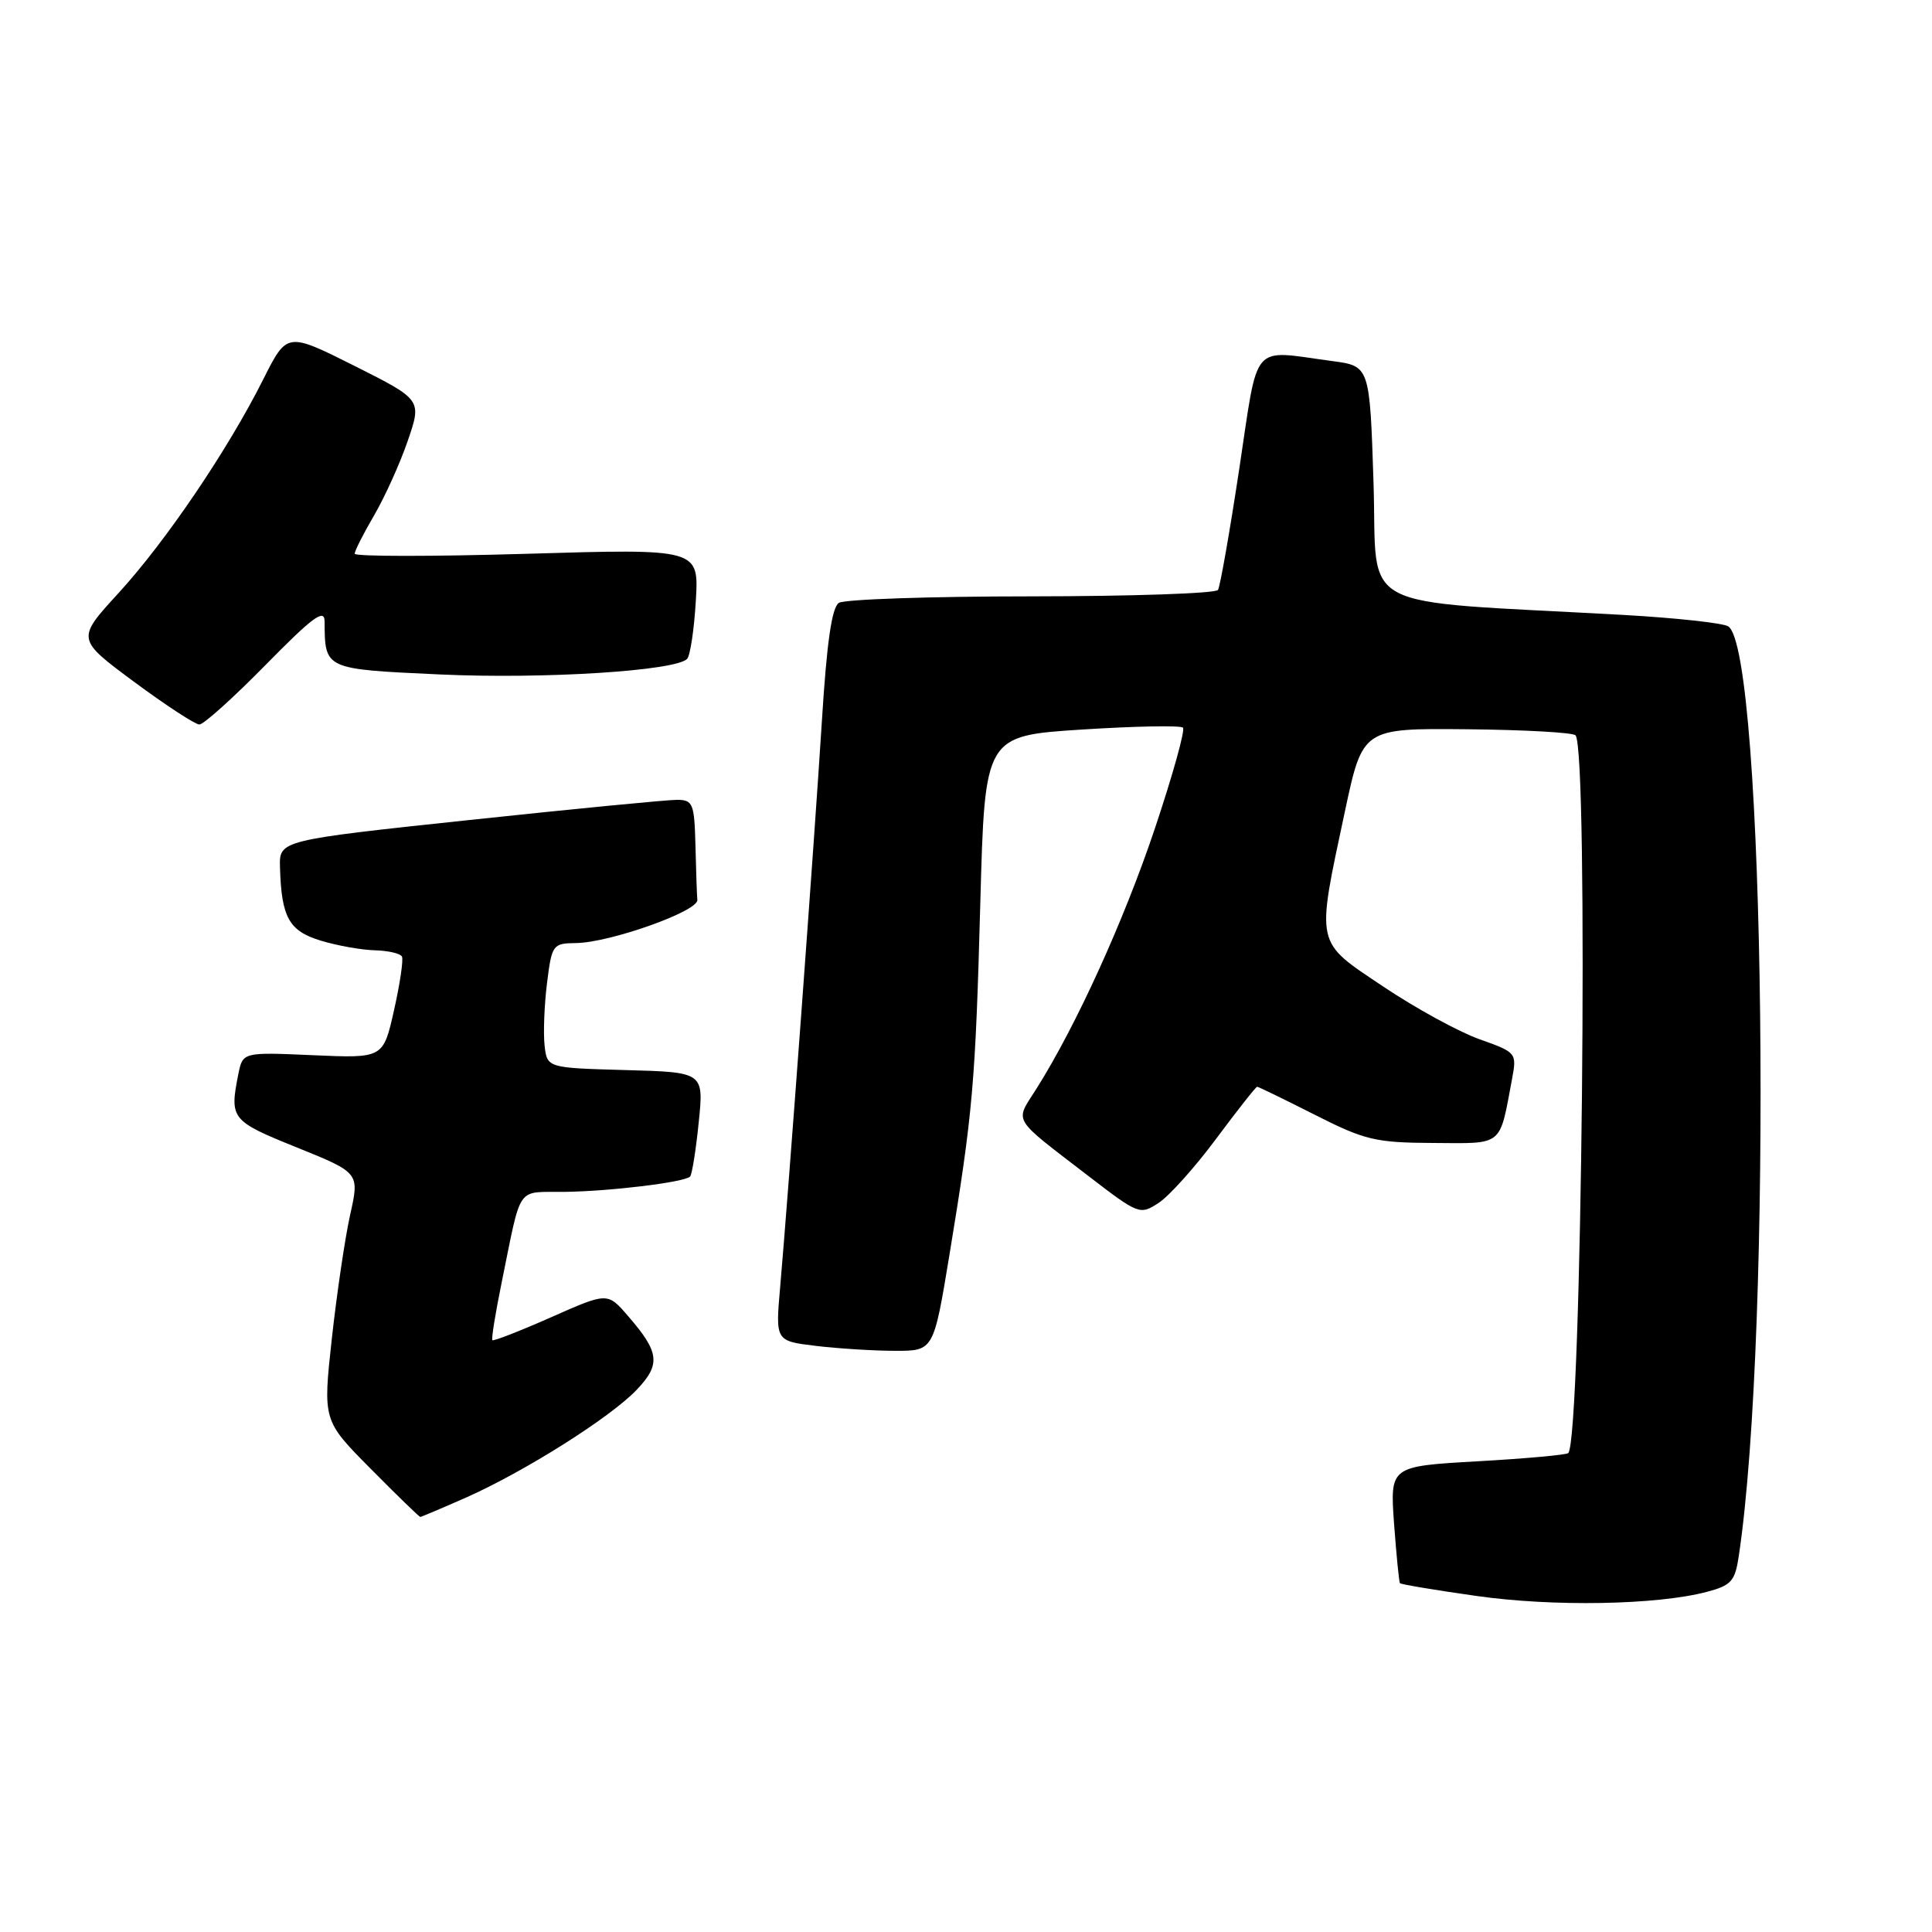 <?xml version="1.0" encoding="UTF-8" standalone="no"?>
<!DOCTYPE svg PUBLIC "-//W3C//DTD SVG 1.1//EN" "http://www.w3.org/Graphics/SVG/1.1/DTD/svg11.dtd" >
<svg xmlns="http://www.w3.org/2000/svg" xmlns:xlink="http://www.w3.org/1999/xlink" version="1.1" viewBox="0 0 256 256">
 <g >
 <path fill="currentColor"
d=" M 226.16 210.93 C 229.39 210.08 229.90 209.52 230.39 206.23 C 234.92 176.26 233.89 86.02 228.99 82.99 C 228.27 82.55 222.01 81.87 215.09 81.48 C 178.93 79.47 182.56 81.39 182.00 64.00 C 181.50 48.50 181.50 48.50 176.50 47.84 C 165.61 46.39 166.80 45.00 164.20 62.18 C 162.94 70.52 161.67 77.72 161.39 78.17 C 161.11 78.63 150.00 79.01 136.69 79.02 C 123.39 79.02 111.90 79.41 111.16 79.88 C 110.22 80.48 109.55 85.11 108.90 95.61 C 107.93 111.11 104.45 158.28 103.37 170.60 C 102.75 177.69 102.75 177.69 108.13 178.34 C 111.08 178.69 115.80 178.99 118.61 178.99 C 123.71 179.00 123.71 179.00 125.81 166.25 C 128.91 147.43 129.25 143.60 129.90 119.50 C 130.50 97.50 130.50 97.50 143.34 96.67 C 150.40 96.22 156.44 96.10 156.75 96.42 C 157.06 96.73 155.39 102.72 153.04 109.74 C 148.93 122.00 142.58 135.96 137.31 144.30 C 134.46 148.81 133.91 147.89 144.25 155.85 C 150.89 160.95 151.05 161.01 153.54 159.38 C 154.93 158.47 158.37 154.64 161.17 150.86 C 163.98 147.09 166.41 144.00 166.58 144.00 C 166.75 144.00 170.18 145.67 174.19 147.70 C 180.86 151.08 182.24 151.41 189.92 151.45 C 199.28 151.51 198.66 152.01 200.35 142.99 C 201.00 139.51 200.95 139.45 196.03 137.70 C 193.30 136.73 187.56 133.59 183.28 130.72 C 174.19 124.62 174.38 125.50 178.21 107.50 C 180.56 96.50 180.56 96.50 194.33 96.63 C 201.90 96.70 208.40 97.06 208.76 97.43 C 210.53 99.19 209.60 190.73 207.80 192.54 C 207.56 192.78 202.15 193.27 195.77 193.63 C 184.18 194.29 184.18 194.29 184.72 201.90 C 185.03 206.08 185.38 209.63 185.50 209.78 C 185.63 209.94 190.18 210.70 195.62 211.47 C 205.77 212.92 219.54 212.68 226.16 210.93 Z  M 61.72 198.45 C 69.46 195.02 80.84 187.85 84.35 184.17 C 87.58 180.78 87.40 179.19 83.21 174.37 C 80.50 171.23 80.50 171.23 73.01 174.55 C 68.89 176.37 65.40 177.73 65.24 177.58 C 65.09 177.42 65.65 173.97 66.48 169.90 C 69.16 156.80 68.32 158.01 74.77 157.93 C 80.91 157.85 90.67 156.66 91.44 155.90 C 91.69 155.64 92.21 152.43 92.58 148.75 C 93.27 142.07 93.27 142.07 82.88 141.79 C 72.50 141.50 72.50 141.50 72.16 138.53 C 71.98 136.90 72.12 133.18 72.48 130.28 C 73.12 125.16 73.24 125.00 76.32 124.96 C 80.80 124.91 92.52 120.75 92.40 119.25 C 92.34 118.56 92.23 115.30 92.15 112.00 C 92.01 106.49 91.81 106.00 89.75 105.98 C 88.51 105.97 76.14 107.17 62.25 108.65 C 37.00 111.34 37.00 111.34 37.10 114.92 C 37.29 121.58 38.29 123.37 42.54 124.65 C 44.72 125.31 47.94 125.88 49.69 125.92 C 51.45 125.97 53.05 126.34 53.26 126.75 C 53.47 127.16 53.00 130.36 52.21 133.86 C 50.78 140.23 50.78 140.23 41.47 139.82 C 32.17 139.41 32.17 139.41 31.58 142.33 C 30.40 148.26 30.62 148.53 39.32 152.04 C 47.64 155.40 47.64 155.40 46.40 160.95 C 45.72 164.00 44.63 171.39 43.97 177.36 C 42.78 188.23 42.78 188.23 49.11 194.61 C 52.59 198.13 55.55 201.00 55.69 201.00 C 55.83 201.00 58.54 199.85 61.72 198.45 Z  M 35.22 88.08 C 41.45 81.74 43.00 80.60 43.01 82.33 C 43.05 88.72 42.93 88.66 58.33 89.37 C 72.14 90.00 89.56 88.89 91.05 87.30 C 91.46 86.86 91.98 83.39 92.20 79.60 C 92.61 72.70 92.61 72.70 69.81 73.38 C 57.26 73.75 47.00 73.75 47.00 73.37 C 47.00 72.99 48.16 70.70 49.57 68.29 C 50.98 65.88 52.99 61.44 54.02 58.44 C 55.90 52.97 55.90 52.97 46.97 48.48 C 38.03 44.00 38.03 44.00 34.89 50.25 C 30.22 59.56 21.99 71.72 15.70 78.59 C 10.12 84.68 10.12 84.68 17.76 90.34 C 21.96 93.45 25.86 96.00 26.42 96.00 C 26.98 96.00 30.94 92.44 35.22 88.08 Z "/>
</g>
</svg>